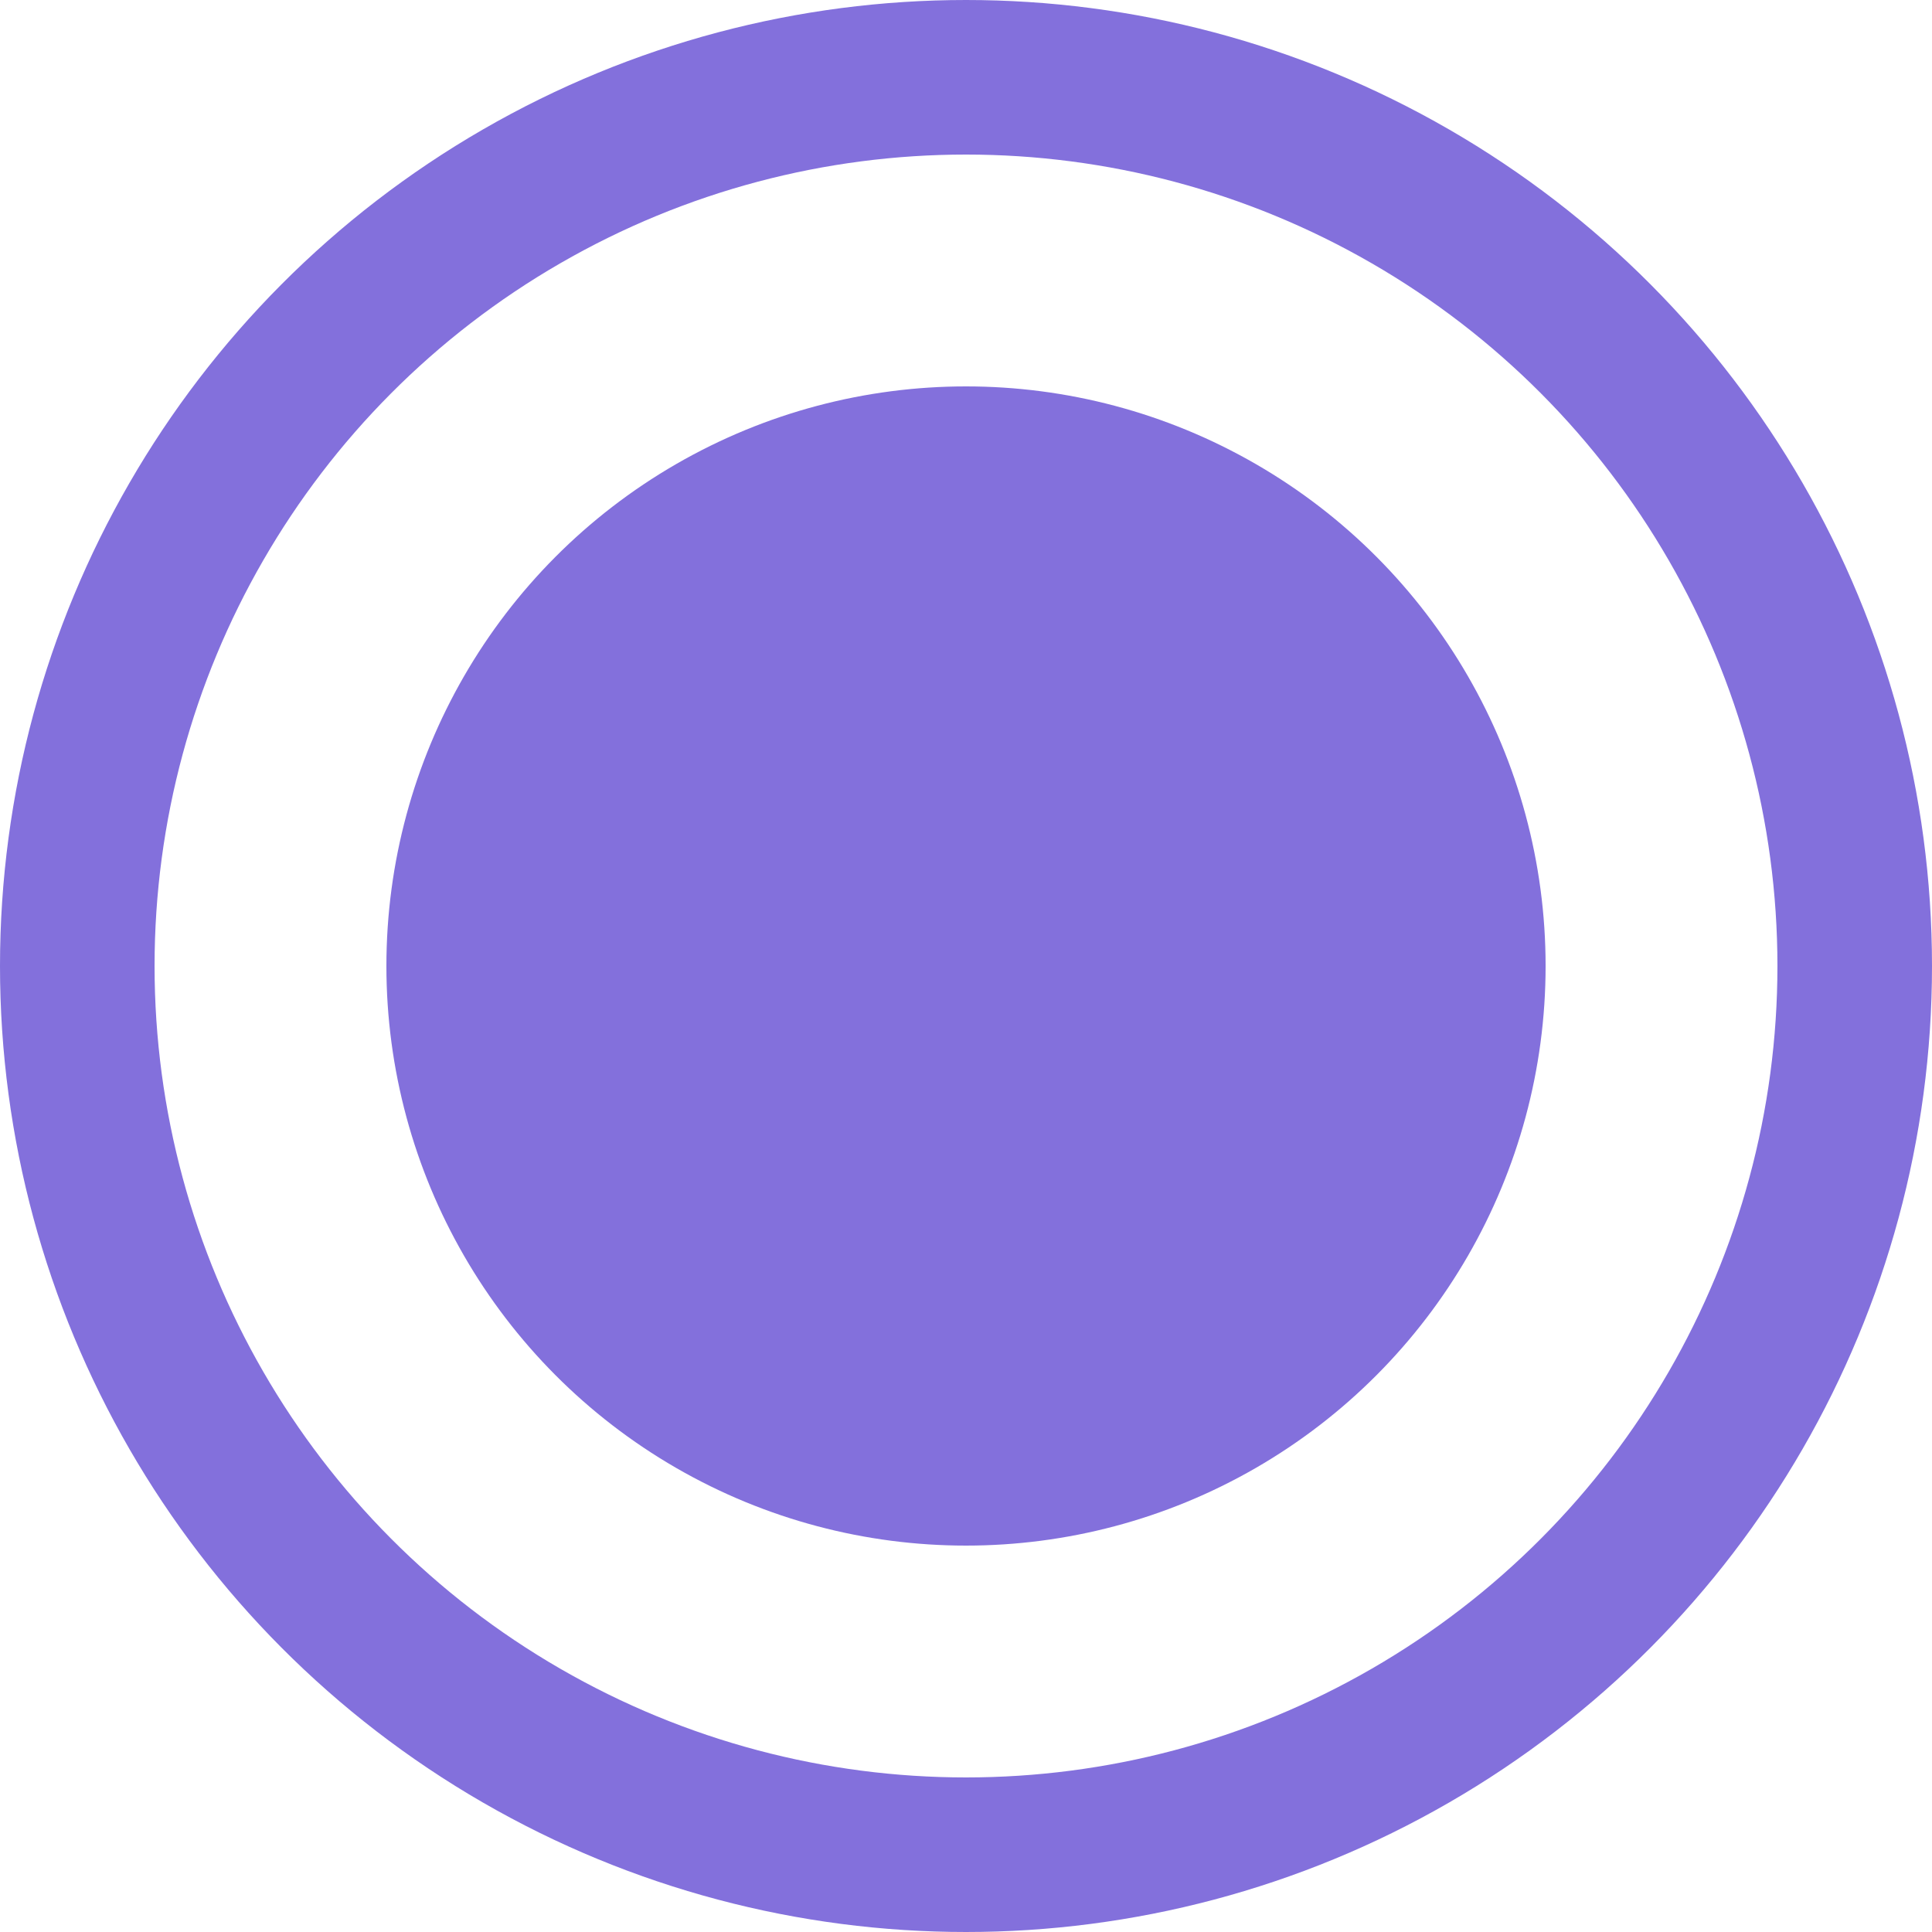 <svg width="25" height="25" viewBox="0 0 25 25" fill="none" xmlns="http://www.w3.org/2000/svg">
<circle cx="12.5" cy="12.5" r="11.5" stroke="#8370DC" stroke-width="2"/>
<circle cx="12.5" cy="12.5" r="7.5" fill="#8370DC"/>
</svg>
